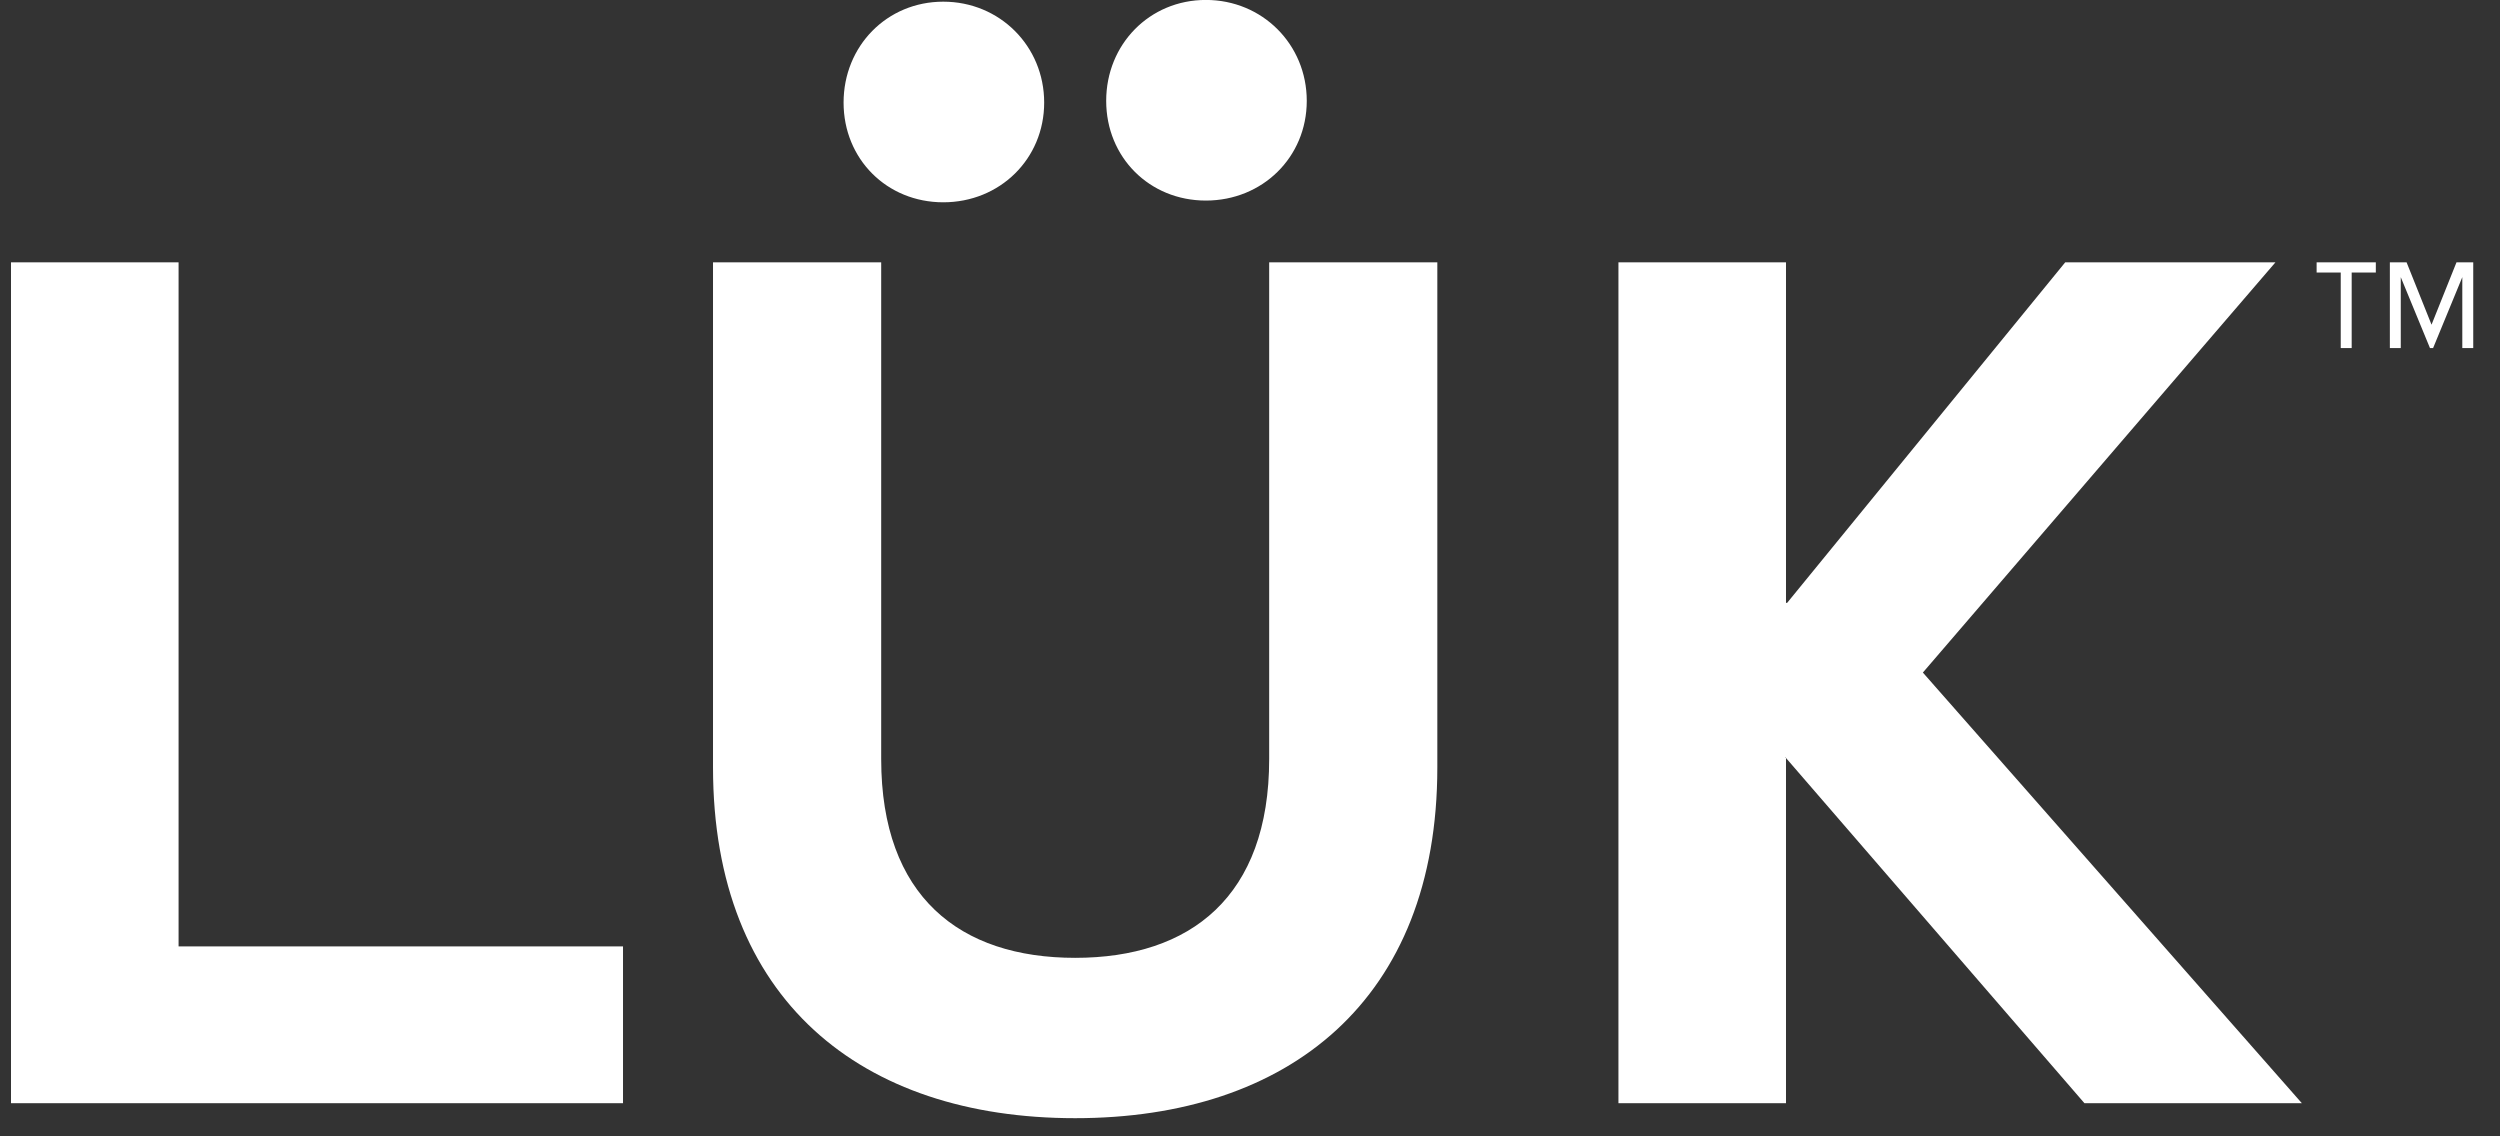 <?xml version="1.0" encoding="UTF-8" standalone="no"?>
<svg width="88px" height="40px" viewBox="0 0 88 40" version="1.1" xmlns="http://www.w3.org/2000/svg" xmlns:xlink="http://www.w3.org/1999/xlink">
    <rect x="0" y="0" width="88" height="40" fill="#333333" stroke="none"/>
    <g id="Page-1" stroke="none" stroke-width="1" fill="none" fill-rule="evenodd">
        <g id="Artboard" transform="translate(-40, -1221)" fill="#FFFFFF">
            <path d="M40.387,1230.235 L40.387,1259.832 L61.93,1259.832 L61.93,1254.314 L46.286,1254.314 L46.286,1230.235 L40.387,1230.235 Z M77.846,1260.36 C70.32,1260.36 65.098,1256.196 65.098,1248.014 L65.098,1230.235 L71.018,1230.235 L71.018,1247.718 C71.018,1252.56 73.787,1254.716 77.846,1254.716 C81.905,1254.716 84.675,1252.56 84.675,1247.718 L84.675,1230.235 L90.594,1230.235 L90.594,1248.014 C90.594,1256.196 85.372,1260.36 77.846,1260.36 Z M76.755,1224.611 C76.755,1226.598 75.191,1228.121 73.203,1228.121 C71.216,1228.121 69.694,1226.598 69.694,1224.611 C69.694,1222.624 71.216,1221.059 73.203,1221.059 C75.191,1221.059 76.755,1222.624 76.755,1224.611 Z M85.998,1224.55 C85.998,1226.537 84.435,1228.06 82.447,1228.06 C80.46,1228.06 78.938,1226.537 78.938,1224.55 C78.938,1222.563 80.46,1220.998 82.447,1220.998 C84.435,1220.998 85.998,1222.563 85.998,1224.55 Z M102.867,1247.655 L102.867,1259.832 L96.969,1259.832 L96.969,1230.235 L102.867,1230.235 L102.867,1242.221 L102.907,1242.221 L112.695,1230.235 L120.095,1230.235 L107.685,1244.674 L121.025,1259.832 L113.372,1259.832 L102.844,1247.655 L102.867,1247.655 Z M126.673,1233.252 L126.673,1230.756 L125.645,1233.252 L125.535,1233.252 L124.507,1230.756 L124.507,1233.252 L124.123,1233.252 L124.123,1230.235 L124.712,1230.235 L125.59,1232.429 L126.468,1230.235 L127.058,1230.235 L127.058,1233.252 L126.673,1233.252 Z M122.779,1230.592 L122.779,1233.252 L122.394,1233.252 L122.394,1230.592 L121.545,1230.592 L121.545,1230.235 L123.629,1230.235 L123.629,1230.592 L122.779,1230.592 Z" id="Combined-Shape"></path>
        </g>
    </g>
</svg>
